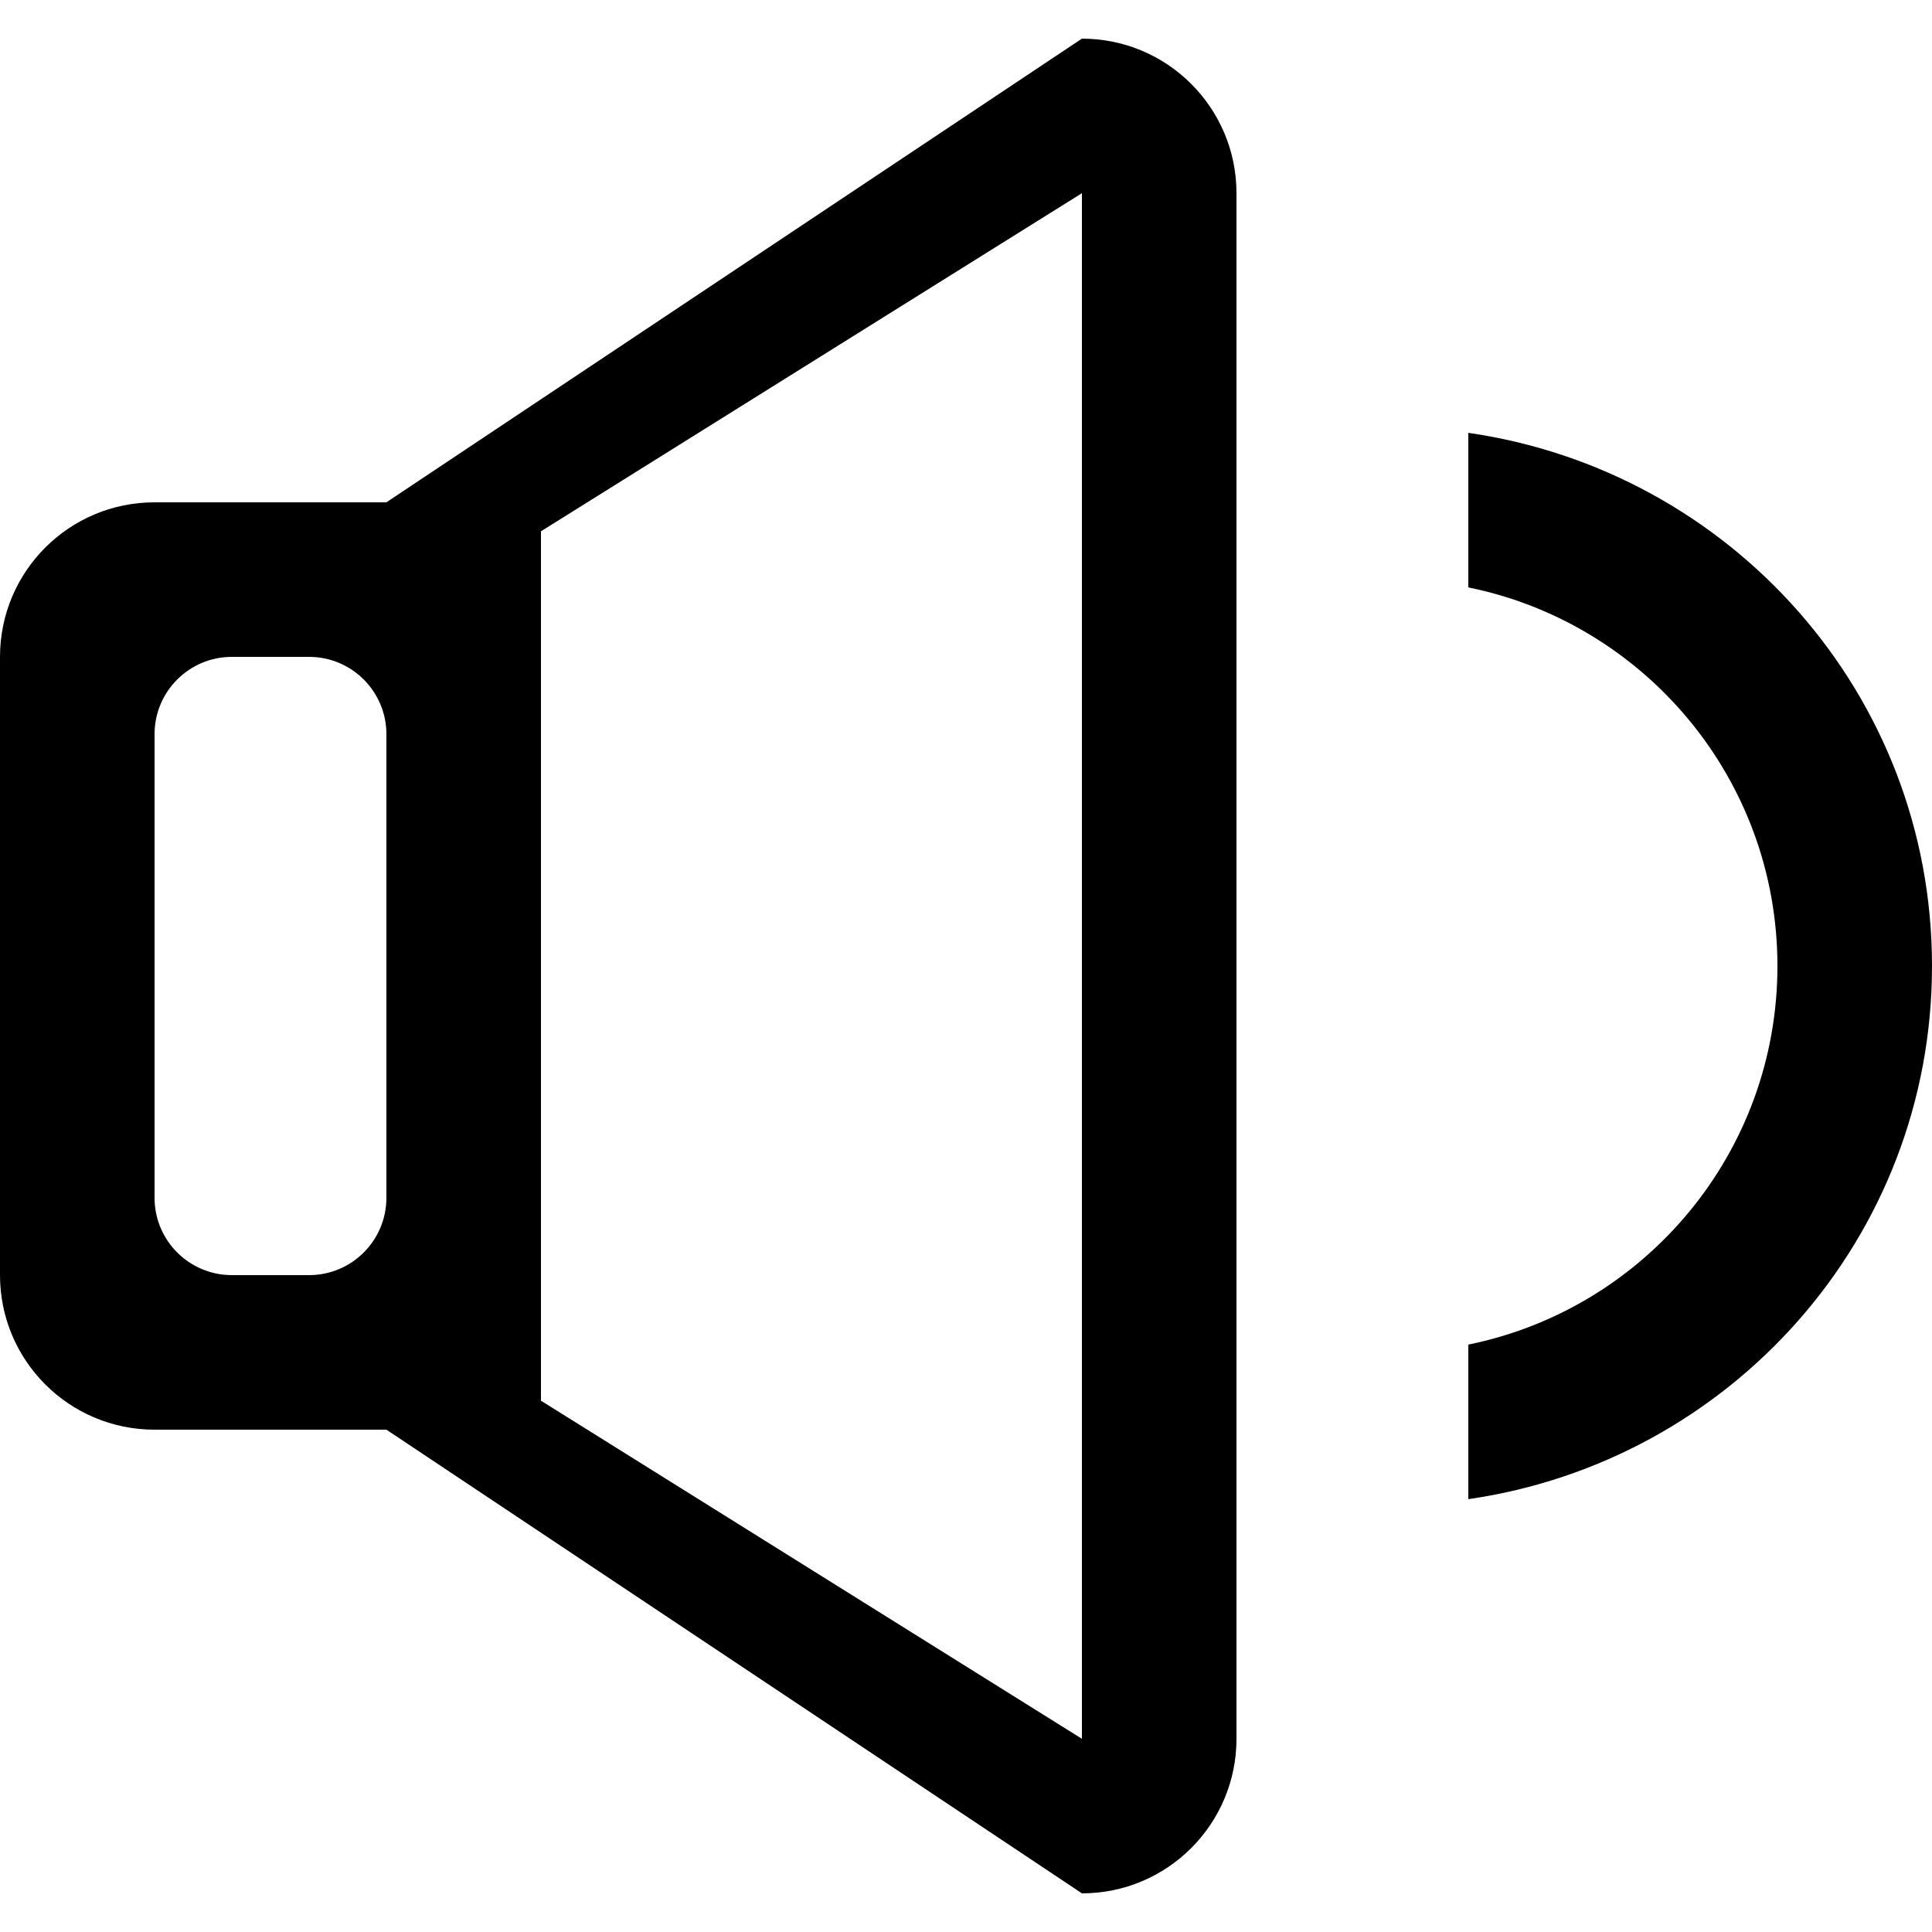 <?xml version="1.0" encoding="iso-8859-1"?>
<!-- Generator: Adobe Illustrator 16.0.0, SVG Export Plug-In . SVG Version: 6.00 Build 0)  -->
<!DOCTYPE svg PUBLIC "-//W3C//DTD SVG 1.1//EN" "http://www.w3.org/Graphics/SVG/1.1/DTD/svg11.dtd">
<svg version="1.1" id="Capa_1" xmlns="http://www.w3.org/2000/svg" xmlns:xlink="http://www.w3.org/1999/xlink" x="0px" y="0px"
	 width="612px" height="612px" viewBox="0 0 612 612" style="enable-background:new 0 0 612 612;" xml:space="preserve">
<g>
	<g id="_x33__36_">
		<g>
			<path d="M342.72,12.24L122.4,159.12H48.96C21.91,159.12,0,181.03,0,208.08v195.84c0,27.051,21.91,48.96,48.96,48.96h73.44
				l220.32,146.88c27.051,0,48.96-21.934,48.96-48.96V61.2C391.68,34.174,369.771,12.24,342.72,12.24z M122.4,379.44
				c0,13.513-10.967,24.479-24.48,24.479H73.44c-13.513,0-24.48-10.967-24.48-24.479V232.56c0-13.513,10.967-24.48,24.48-24.48
				h24.48c13.513,0,24.48,10.967,24.48,24.48V379.44z M342.72,550.8L171.36,443.7V168.3L342.72,61.2V550.8z M465.12,137.112v48.96
				c55.863,11.334,97.92,60.71,97.92,119.928c0,59.217-42.057,108.594-97.92,119.928v48.96C548.059,462.917,612,392.243,612,306
				C612,219.732,548.059,149.083,465.12,137.112z"/>
		</g>
	</g>
</g>
<g>
</g>
<g>
</g>
<g>
</g>
<g>
</g>
<g>
</g>
<g>
</g>
<g>
</g>
<g>
</g>
<g>
</g>
<g>
</g>
<g>
</g>
<g>
</g>
<g>
</g>
<g>
</g>
<g>
</g>
</svg>
